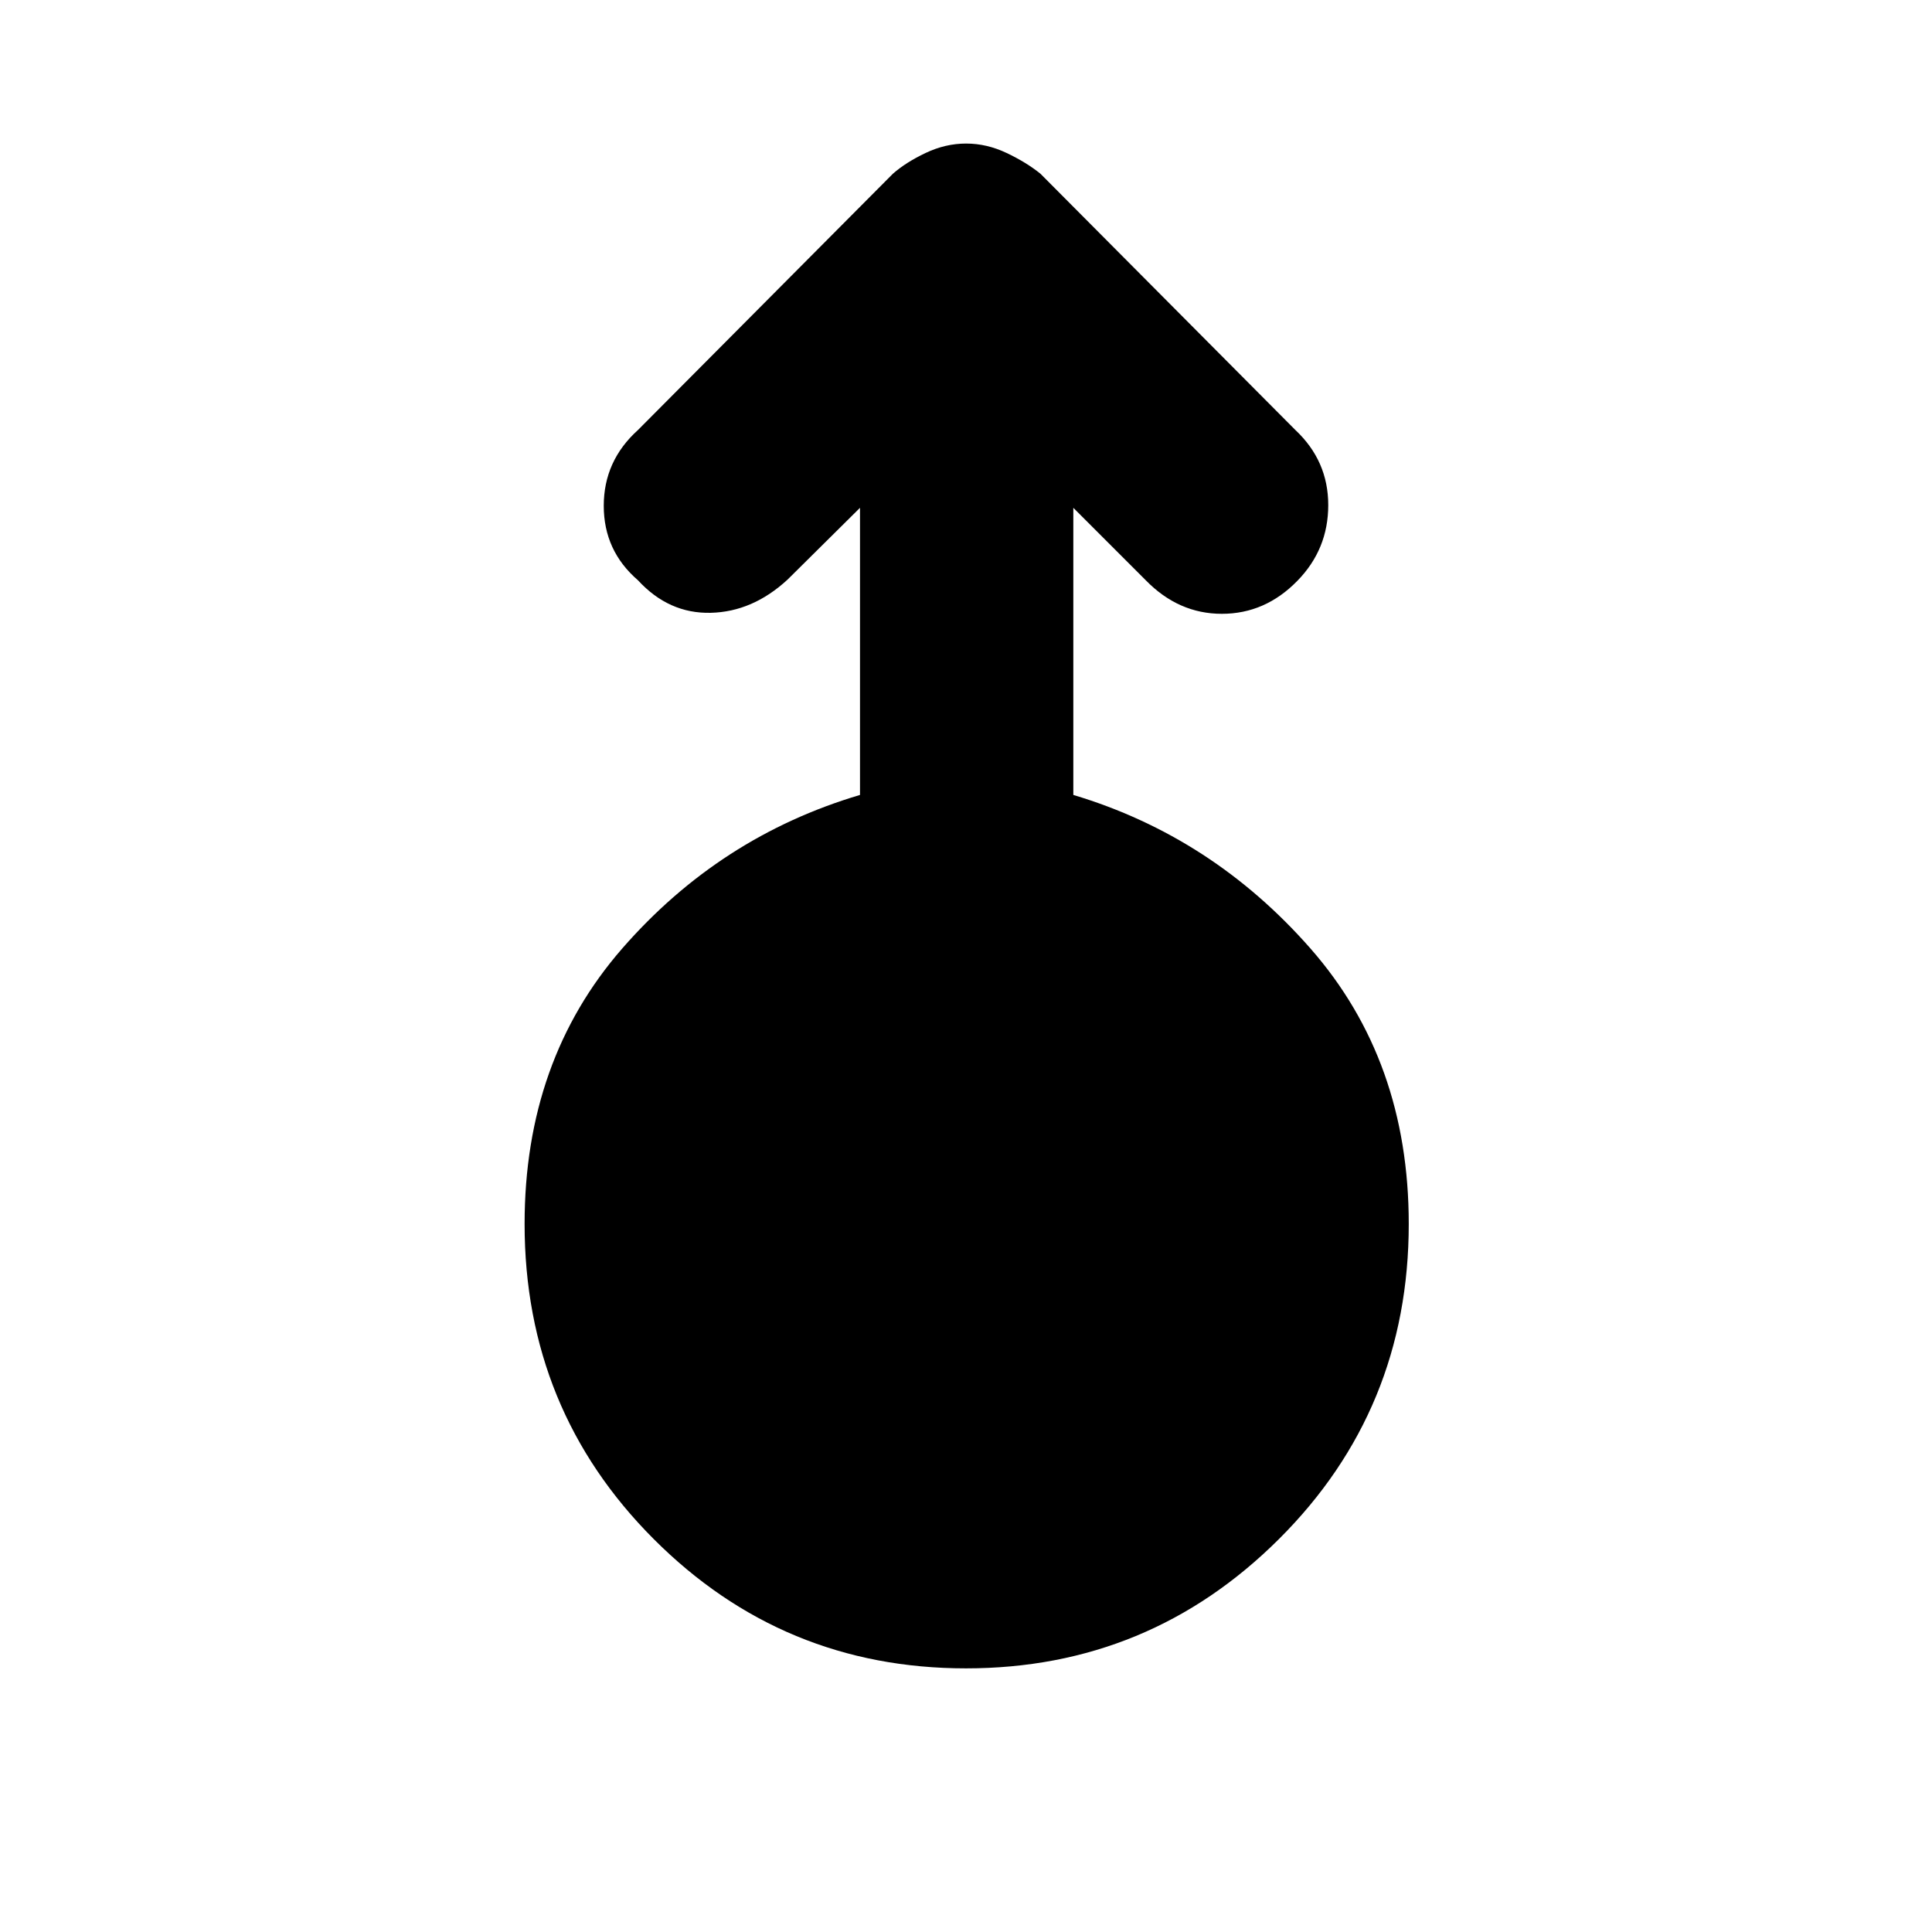 <svg xmlns="http://www.w3.org/2000/svg" height="40" viewBox="0 -960 960 960" width="40"><path d="M480-131q-91 0-155.17-64.25-64.16-64.25-64.16-156.61 0-81.19 48.5-136.83 48.5-55.64 118.16-76.31v-142.67l-36 35.67q-17.33 16-38.16 16.5-20.84.5-36.17-16.17-17-14.66-17-37 0-22.33 17-37.66l126.67-127.34q6.44-5.66 16.28-10.33 9.85-4.67 20.1-4.67 10.26 0 20.1 4.67 9.85 4.67 16.85 10.33l126.67 127.34Q660-731 660-709.02q0 21.98-15.39 37.67Q628.67-655 607.13-655q-21.53 0-37.8-16.67l-36-36V-565q69 20.67 117.84 76.31Q700-433.05 700-351.86q0 92.36-64.5 156.61Q571-131 480-131Z"/></svg>